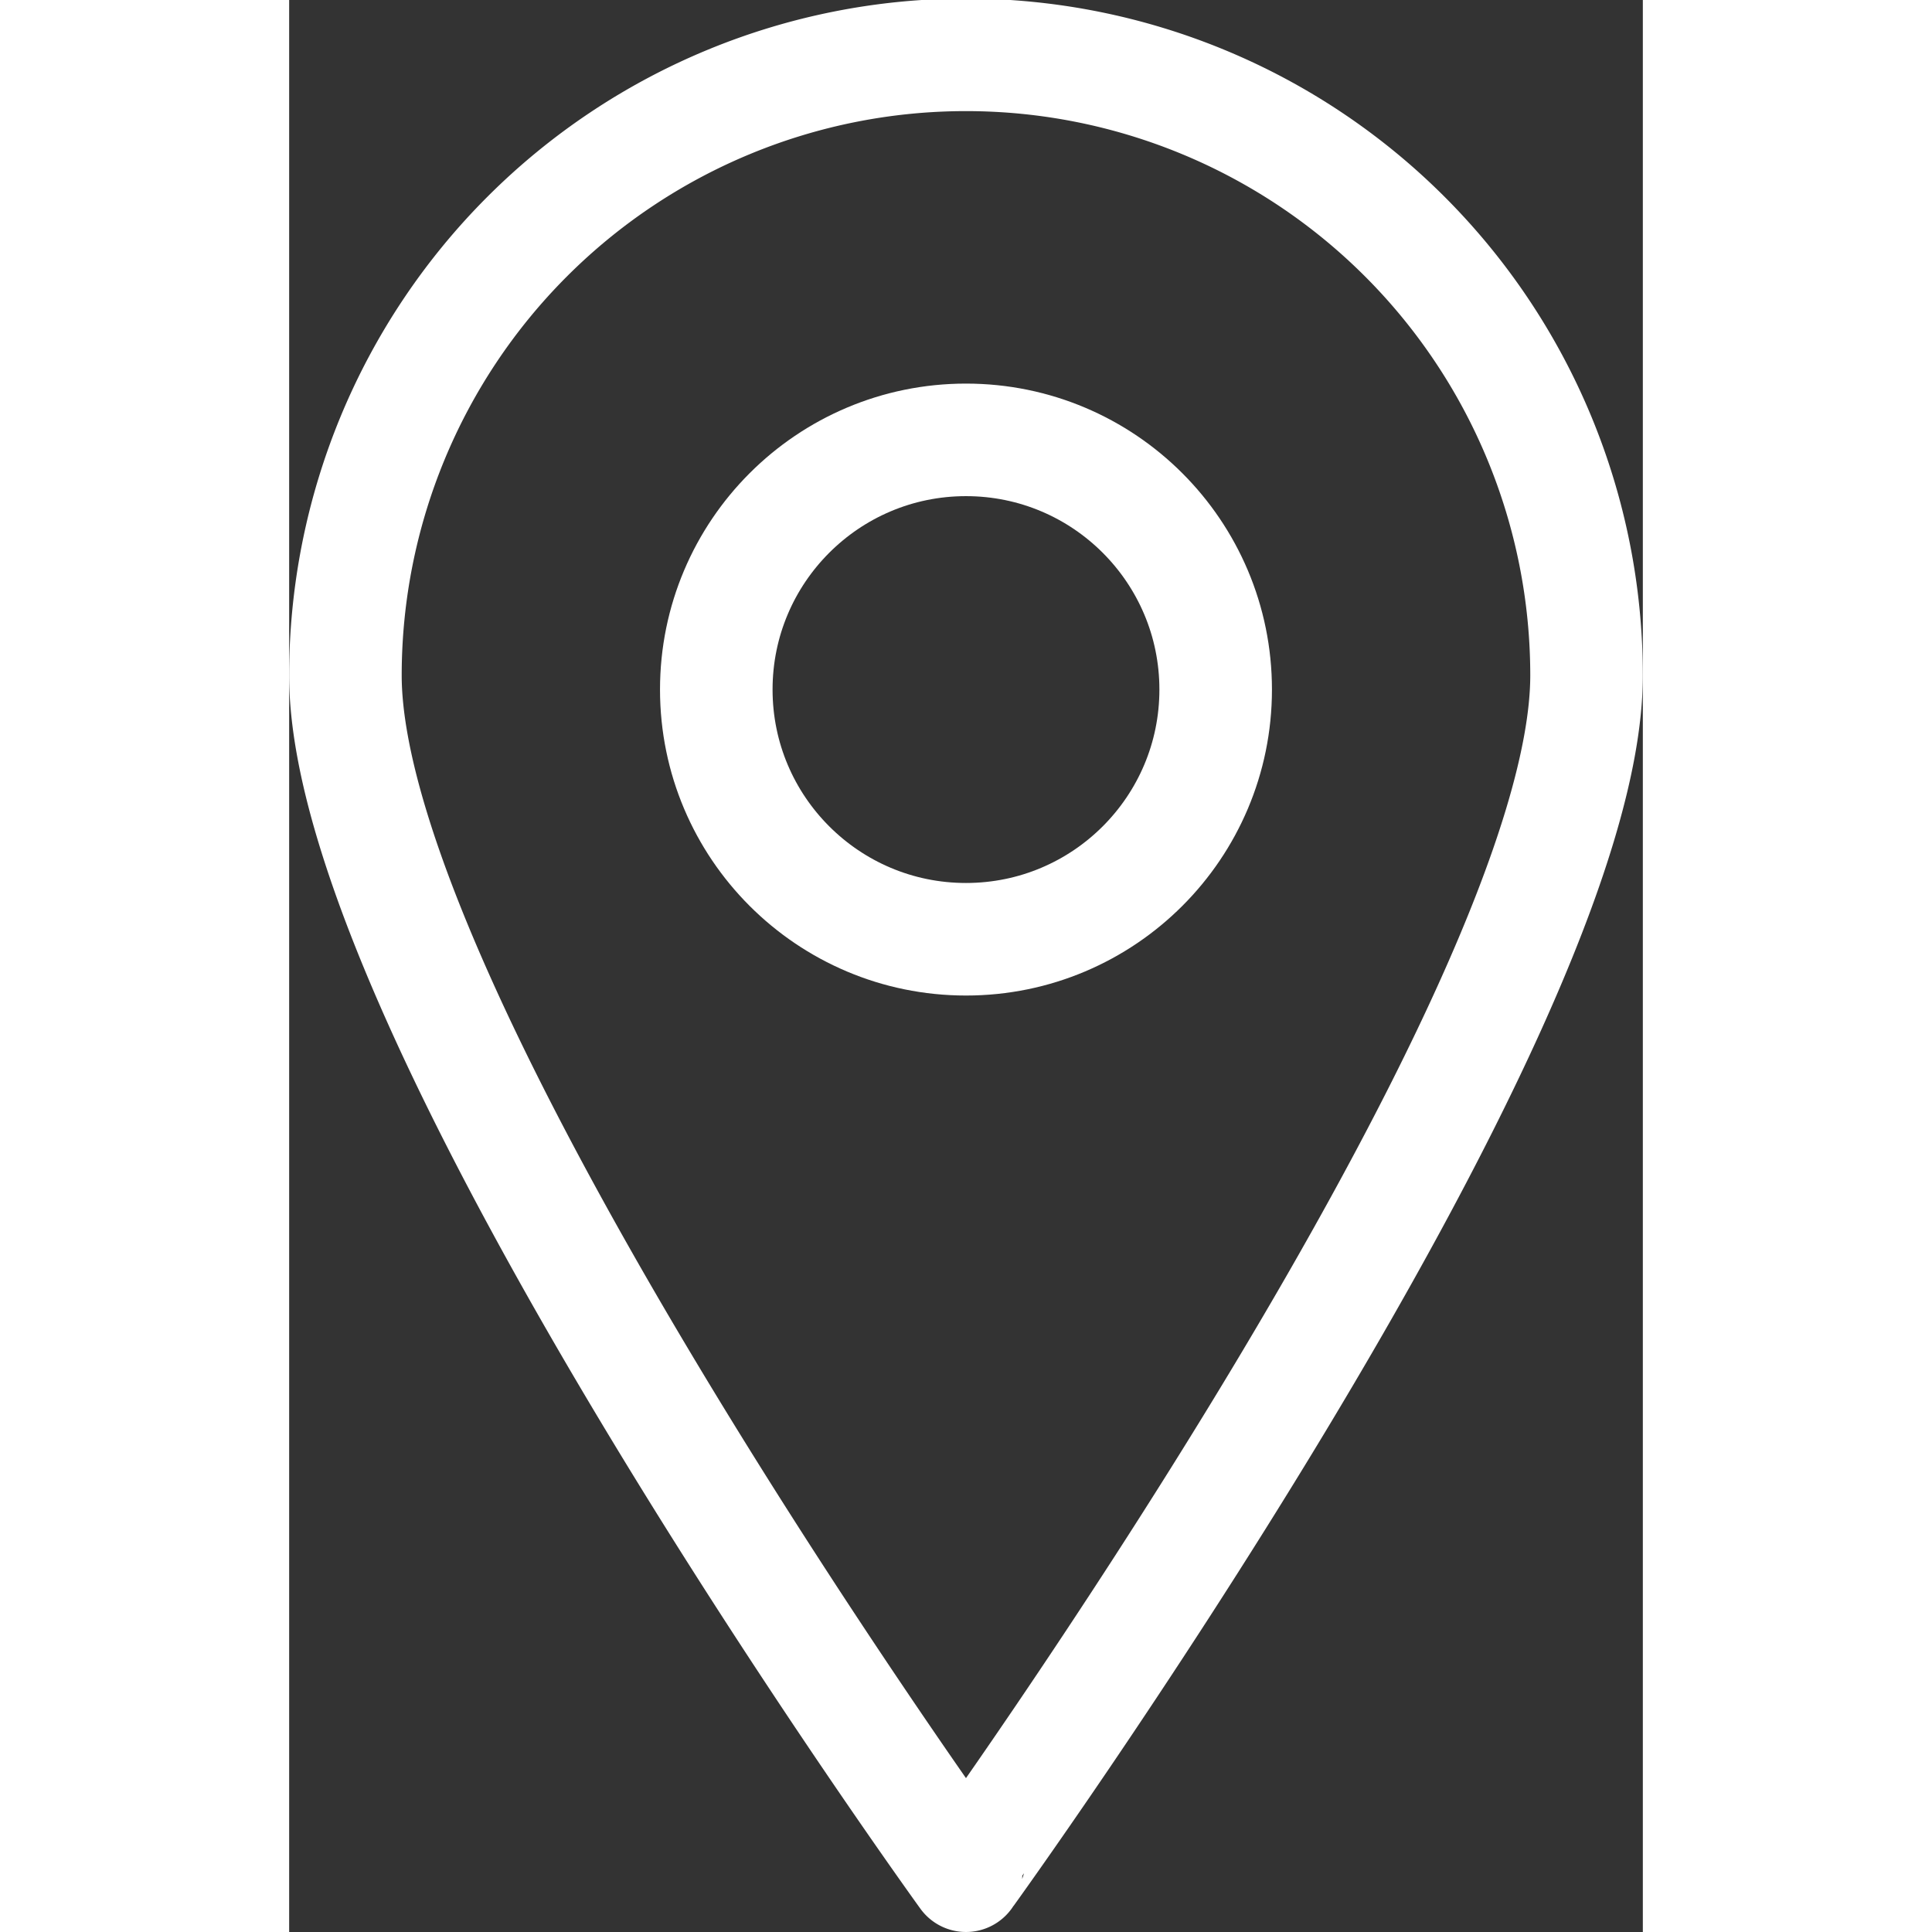 <svg xmlns="http://www.w3.org/2000/svg" width="1.3em" height="1.3em" viewBox="0 0 36.117 51.547">
  <rect x="0" y="0" width="36.117" height="51.547" fill="#333333" stroke="none"/>
  <g id="Group_112" data-name="Group 112" transform="translate(-842.161 -2392.006)">
    <path id="Path_58" data-name="Path 58" d="M876.776,2410.026a16.557,16.557,0,0,0-33.114,0c0,9.145,16.557,32.025,16.557,32.025S876.776,2419.171,876.776,2410.026Z" fill="none" stroke="#fff" stroke-linecap="round" stroke-linejoin="round" stroke-width="3.003"/>
    <circle id="Ellipse_29" data-name="Ellipse 29" cx="6.662" cy="6.662" r="6.662" transform="translate(853.557 2403.742)" fill="none" stroke="#fff" stroke-linecap="round" stroke-linejoin="round" stroke-width="3.003"/>
  </g>
</svg>
